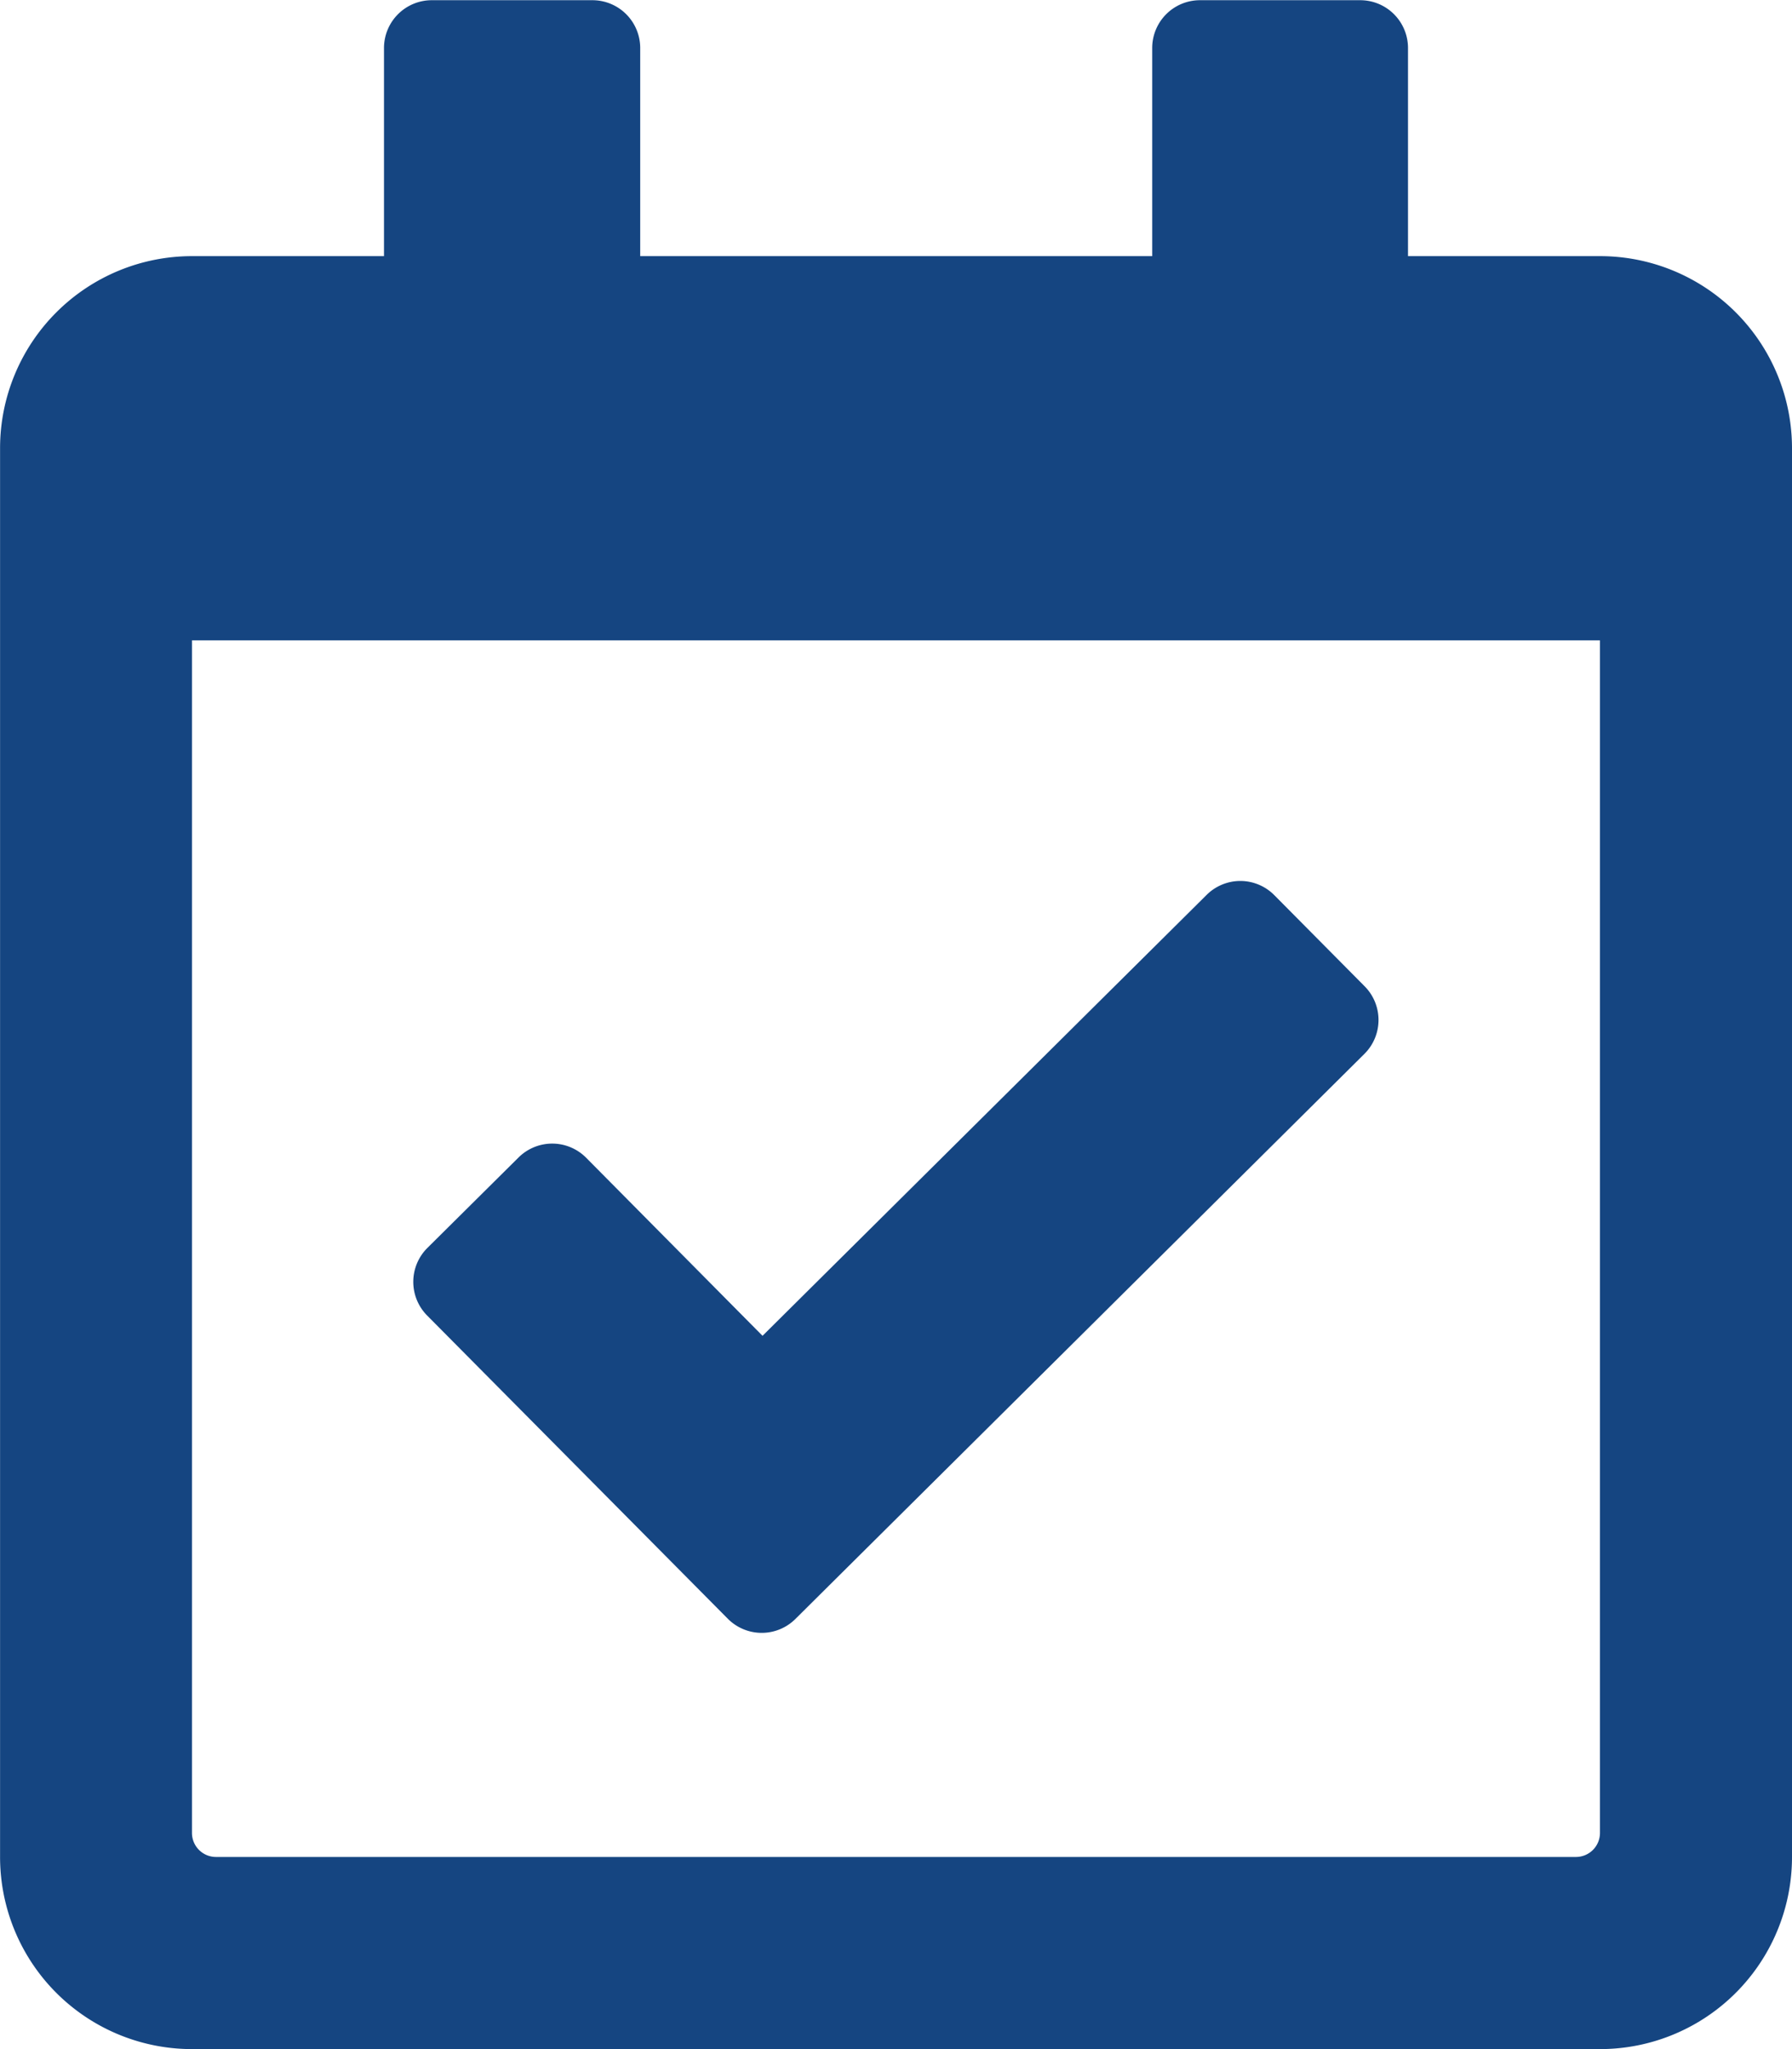 <svg xmlns="http://www.w3.org/2000/svg" width="26.25" height="30" viewBox="0 0 26.25 30">
  <defs>
    <style>
      .cls-1 {
        fill: #154581;
      }
    </style>
  </defs>
  <path id="Trazado_4015" data-name="Trazado 4015" class="cls-1" d="M10.312-22.5H7.5v-3.047a.7.7,0,0,0-.7-.7H4.453a.7.7,0,0,0-.7.7V-22.5h-7.5v-3.047a.7.7,0,0,0-.7-.7H-6.8a.7.7,0,0,0-.7.7V-22.5h-2.812a2.812,2.812,0,0,0-2.812,2.812V.937A2.812,2.812,0,0,0-10.313,3.75H10.312A2.812,2.812,0,0,0,13.125.937V-19.687A2.812,2.812,0,0,0,10.312-22.5ZM9.961.937H-9.961a.352.352,0,0,1-.352-.352V-16.875H10.312V.586A.352.352,0,0,1,9.961.937Zm-3.1-11.757a.7.7,0,0,0,0-.994l-1.32-1.331a.7.7,0,0,0-.994,0L-1.955-6.693-4.539-9.3a.7.7,0,0,0-.994,0l-1.331,1.32a.7.7,0,0,0,0,.994l4.4,4.435a.7.7,0,0,0,.994,0Z" transform="translate(13.125 26.25)"/>
</svg>
